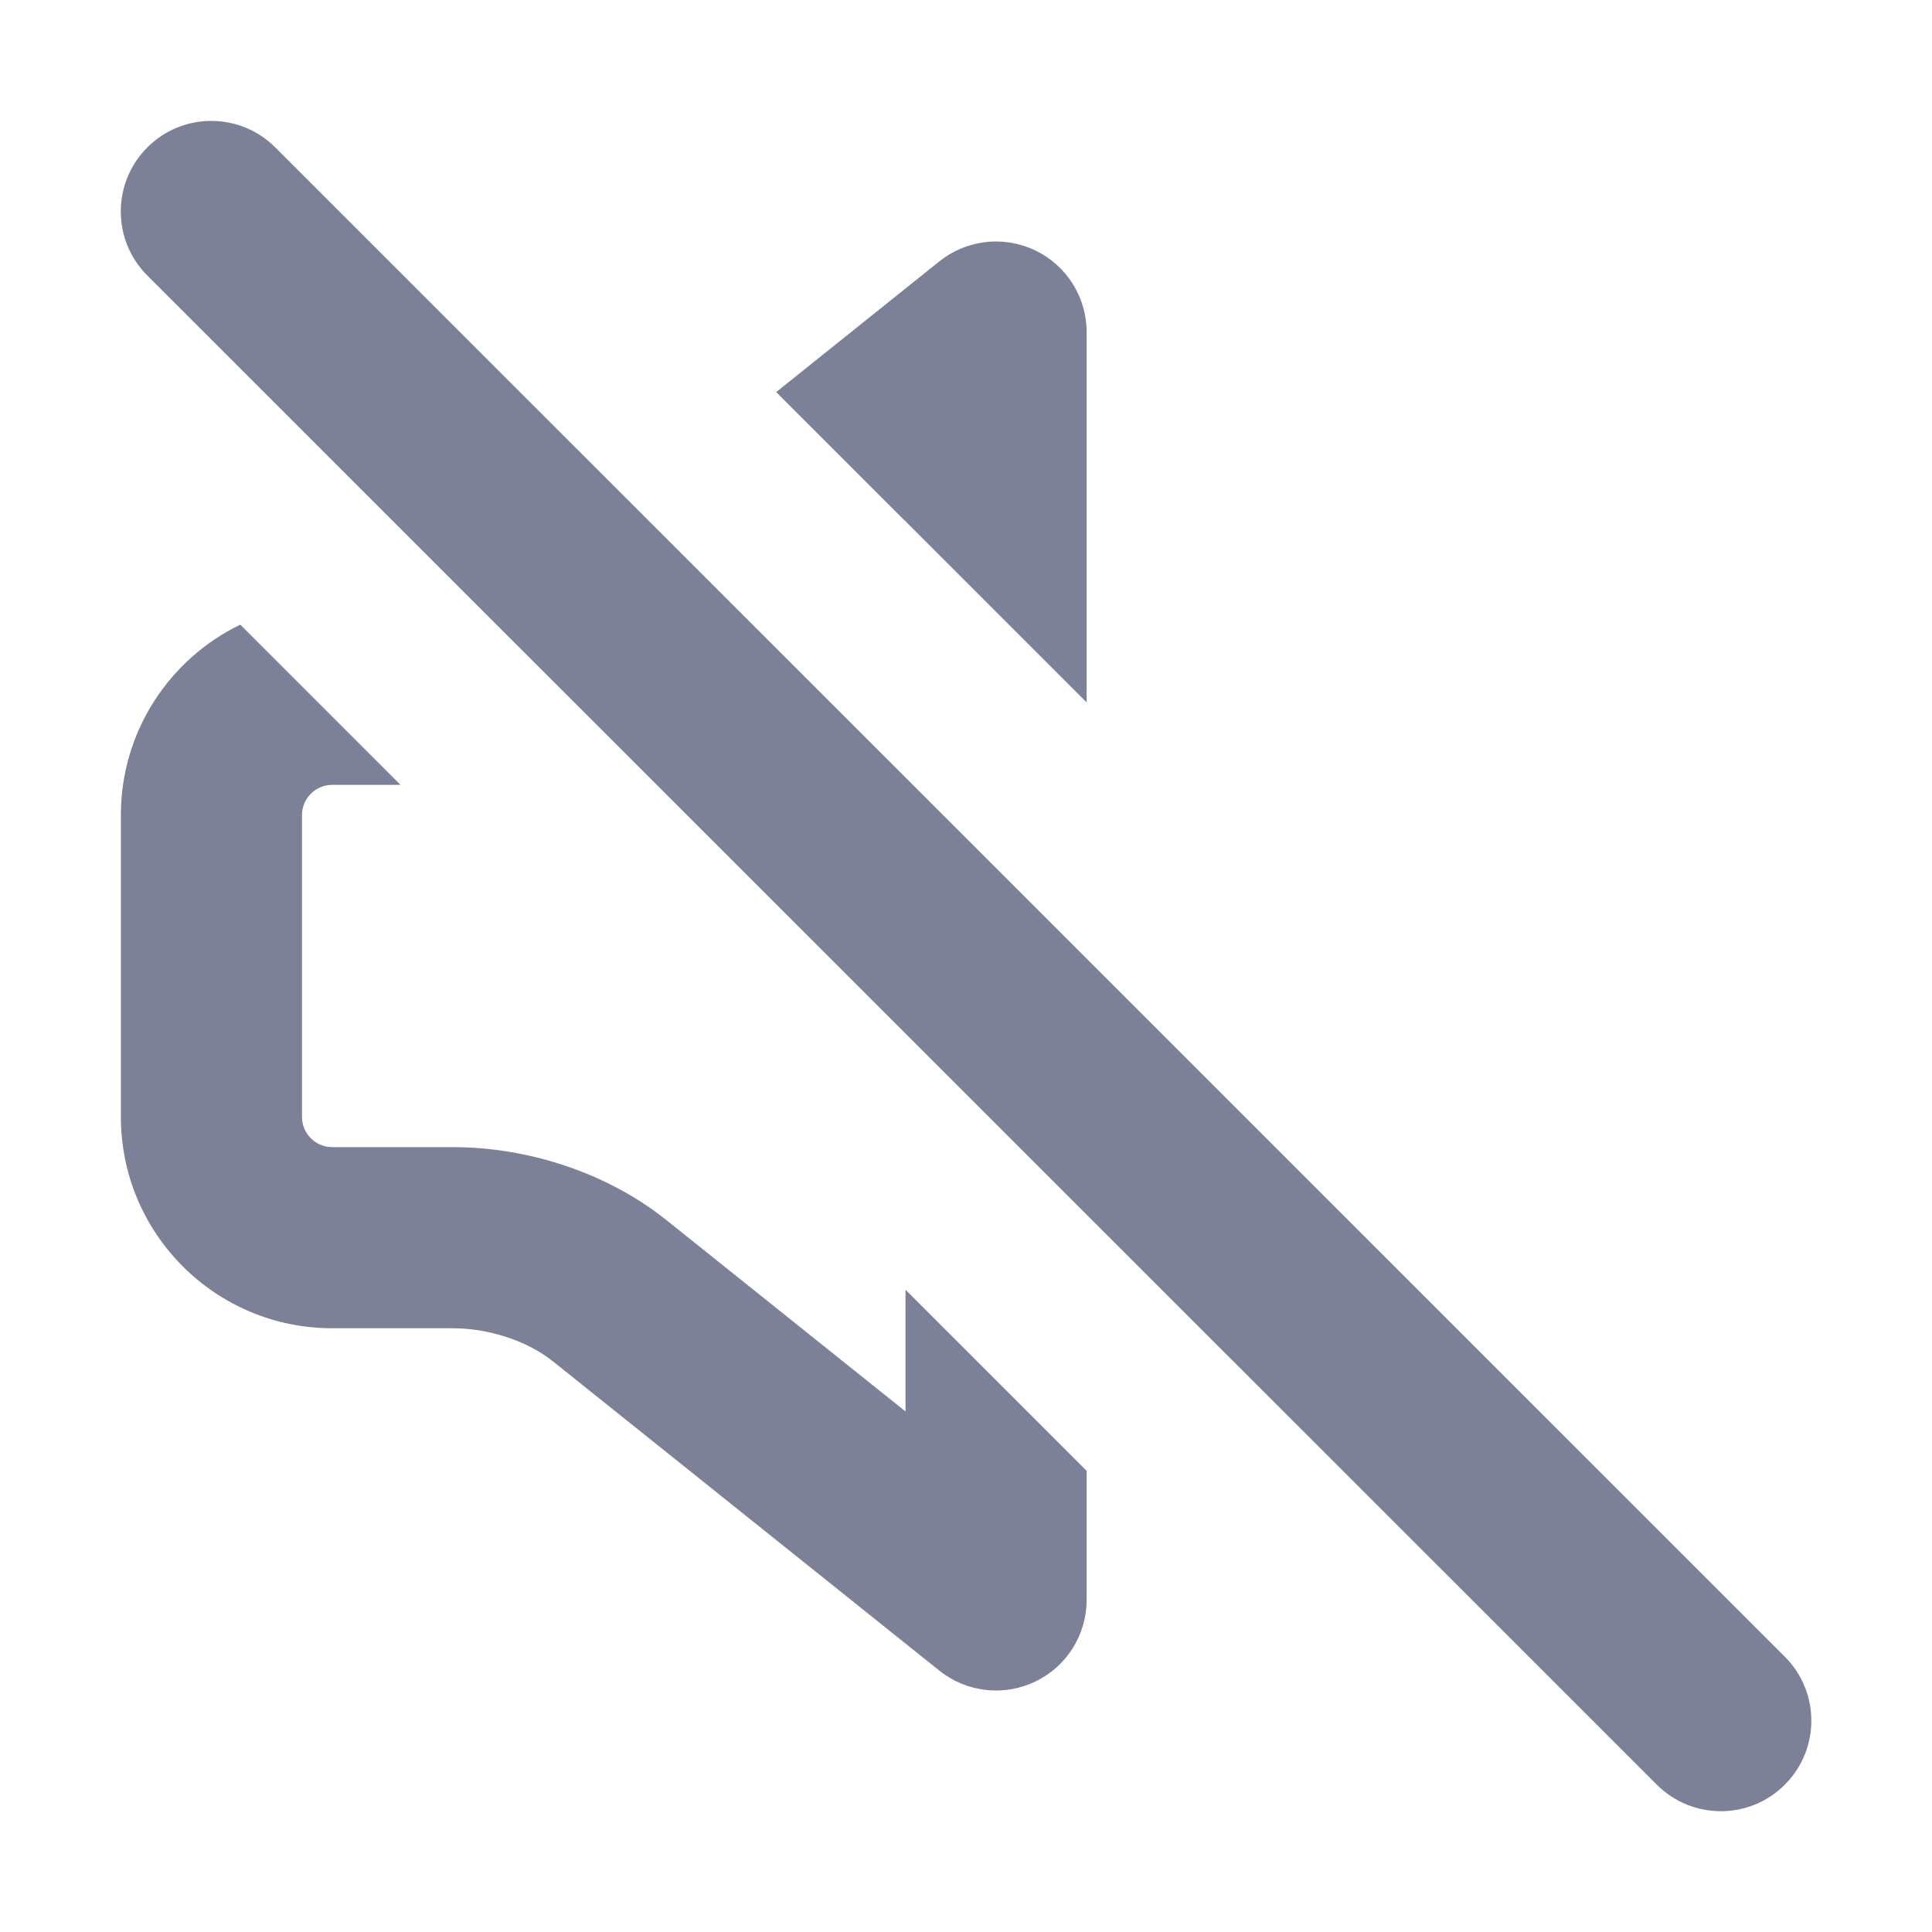 <svg width="16" height="16" viewBox="0 0 16 16" fill="none" xmlns="http://www.w3.org/2000/svg">
<path fill-rule="evenodd" clip-rule="evenodd" d="M1.22 2.282L13.721 14.78C14.014 15.073 14.489 15.073 14.781 14.78C15.074 14.487 15.074 14.013 14.781 13.72L2.28 1.221C1.987 0.928 1.512 0.928 1.22 1.221C0.927 1.514 0.927 1.989 1.22 2.282ZM8.999 2.75V5.817L7.499 4.317V4.311L7.495 4.314L6.428 3.247L7.78 2.164C8.005 1.984 8.314 1.949 8.574 2.074C8.834 2.199 8.999 2.462 8.999 2.75ZM2.751 6.5H3.317L1.99 5.173C1.405 5.456 1.001 6.056 1.001 6.75V9.25C1.001 10.216 1.784 11 2.751 11H3.75C4.034 11 4.358 11.097 4.579 11.274L7.78 13.836C8.005 14.016 8.314 14.051 8.574 13.926C8.834 13.801 8.999 13.539 8.999 13.25V12.181L7.499 10.681V11.689L5.517 10.103C5.029 9.713 4.375 9.5 3.75 9.5H2.751C2.613 9.5 2.501 9.388 2.501 9.25V6.75C2.501 6.612 2.613 6.5 2.751 6.5Z" fill="#7D8198"/>
</svg>
